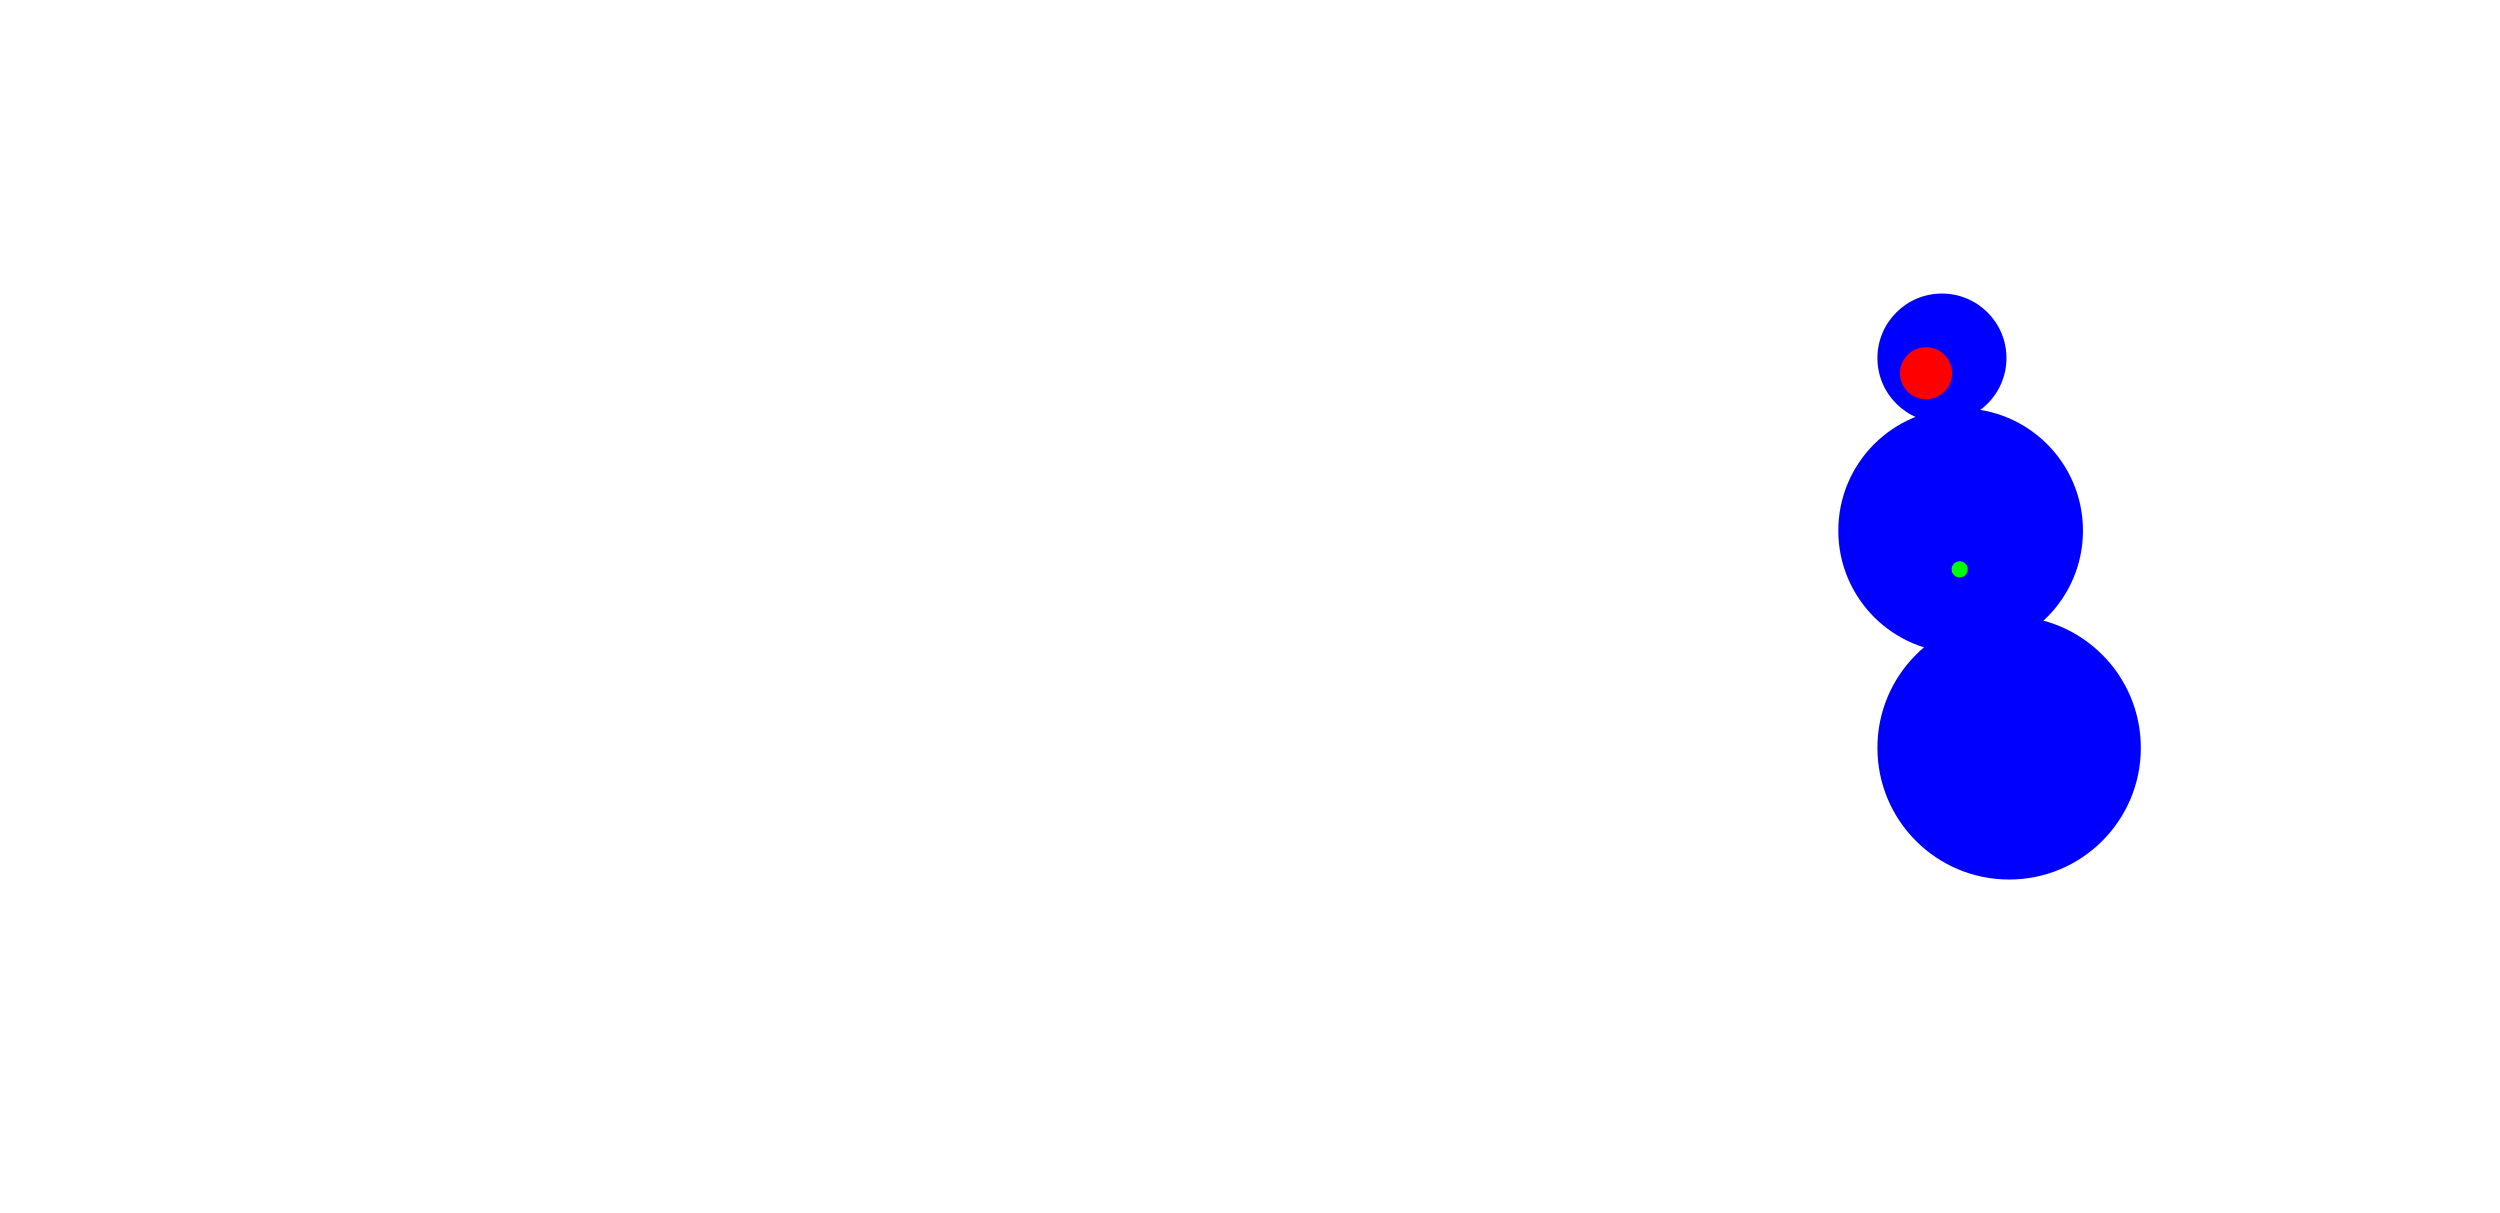 <svg id="gma5" xmlns="http://www.w3.org/2000/svg" width="775" height="376" viewBox="0 0 775 376">
  <defs>
    <style>
      .cls-1 {
        fill: blue;
      }

      .cls-2 {
        fill: red;
      }

      .cls-3 {
        fill: lime;
      }
    </style>
  </defs>
  <circle id="Collision1_copy" data-name="Collision1 copy" class="cls-1" cx="622.828" cy="231.828" r="40.828"/>
  <circle id="Collision2_copy" data-name="Collision2 copy" class="cls-1" cx="607.797" cy="164.5" r="37.922"/>
  <circle id="Collision3_copy" data-name="Collision3 copy" class="cls-1" cx="602" cy="111" r="20"/>
  <circle id="Head" class="cls-2" cx="597.078" cy="115.703" r="8.078"/>
  <circle id="CoM" class="cls-3" cx="607.5" cy="176.5" r="2.5"/>
</svg>

